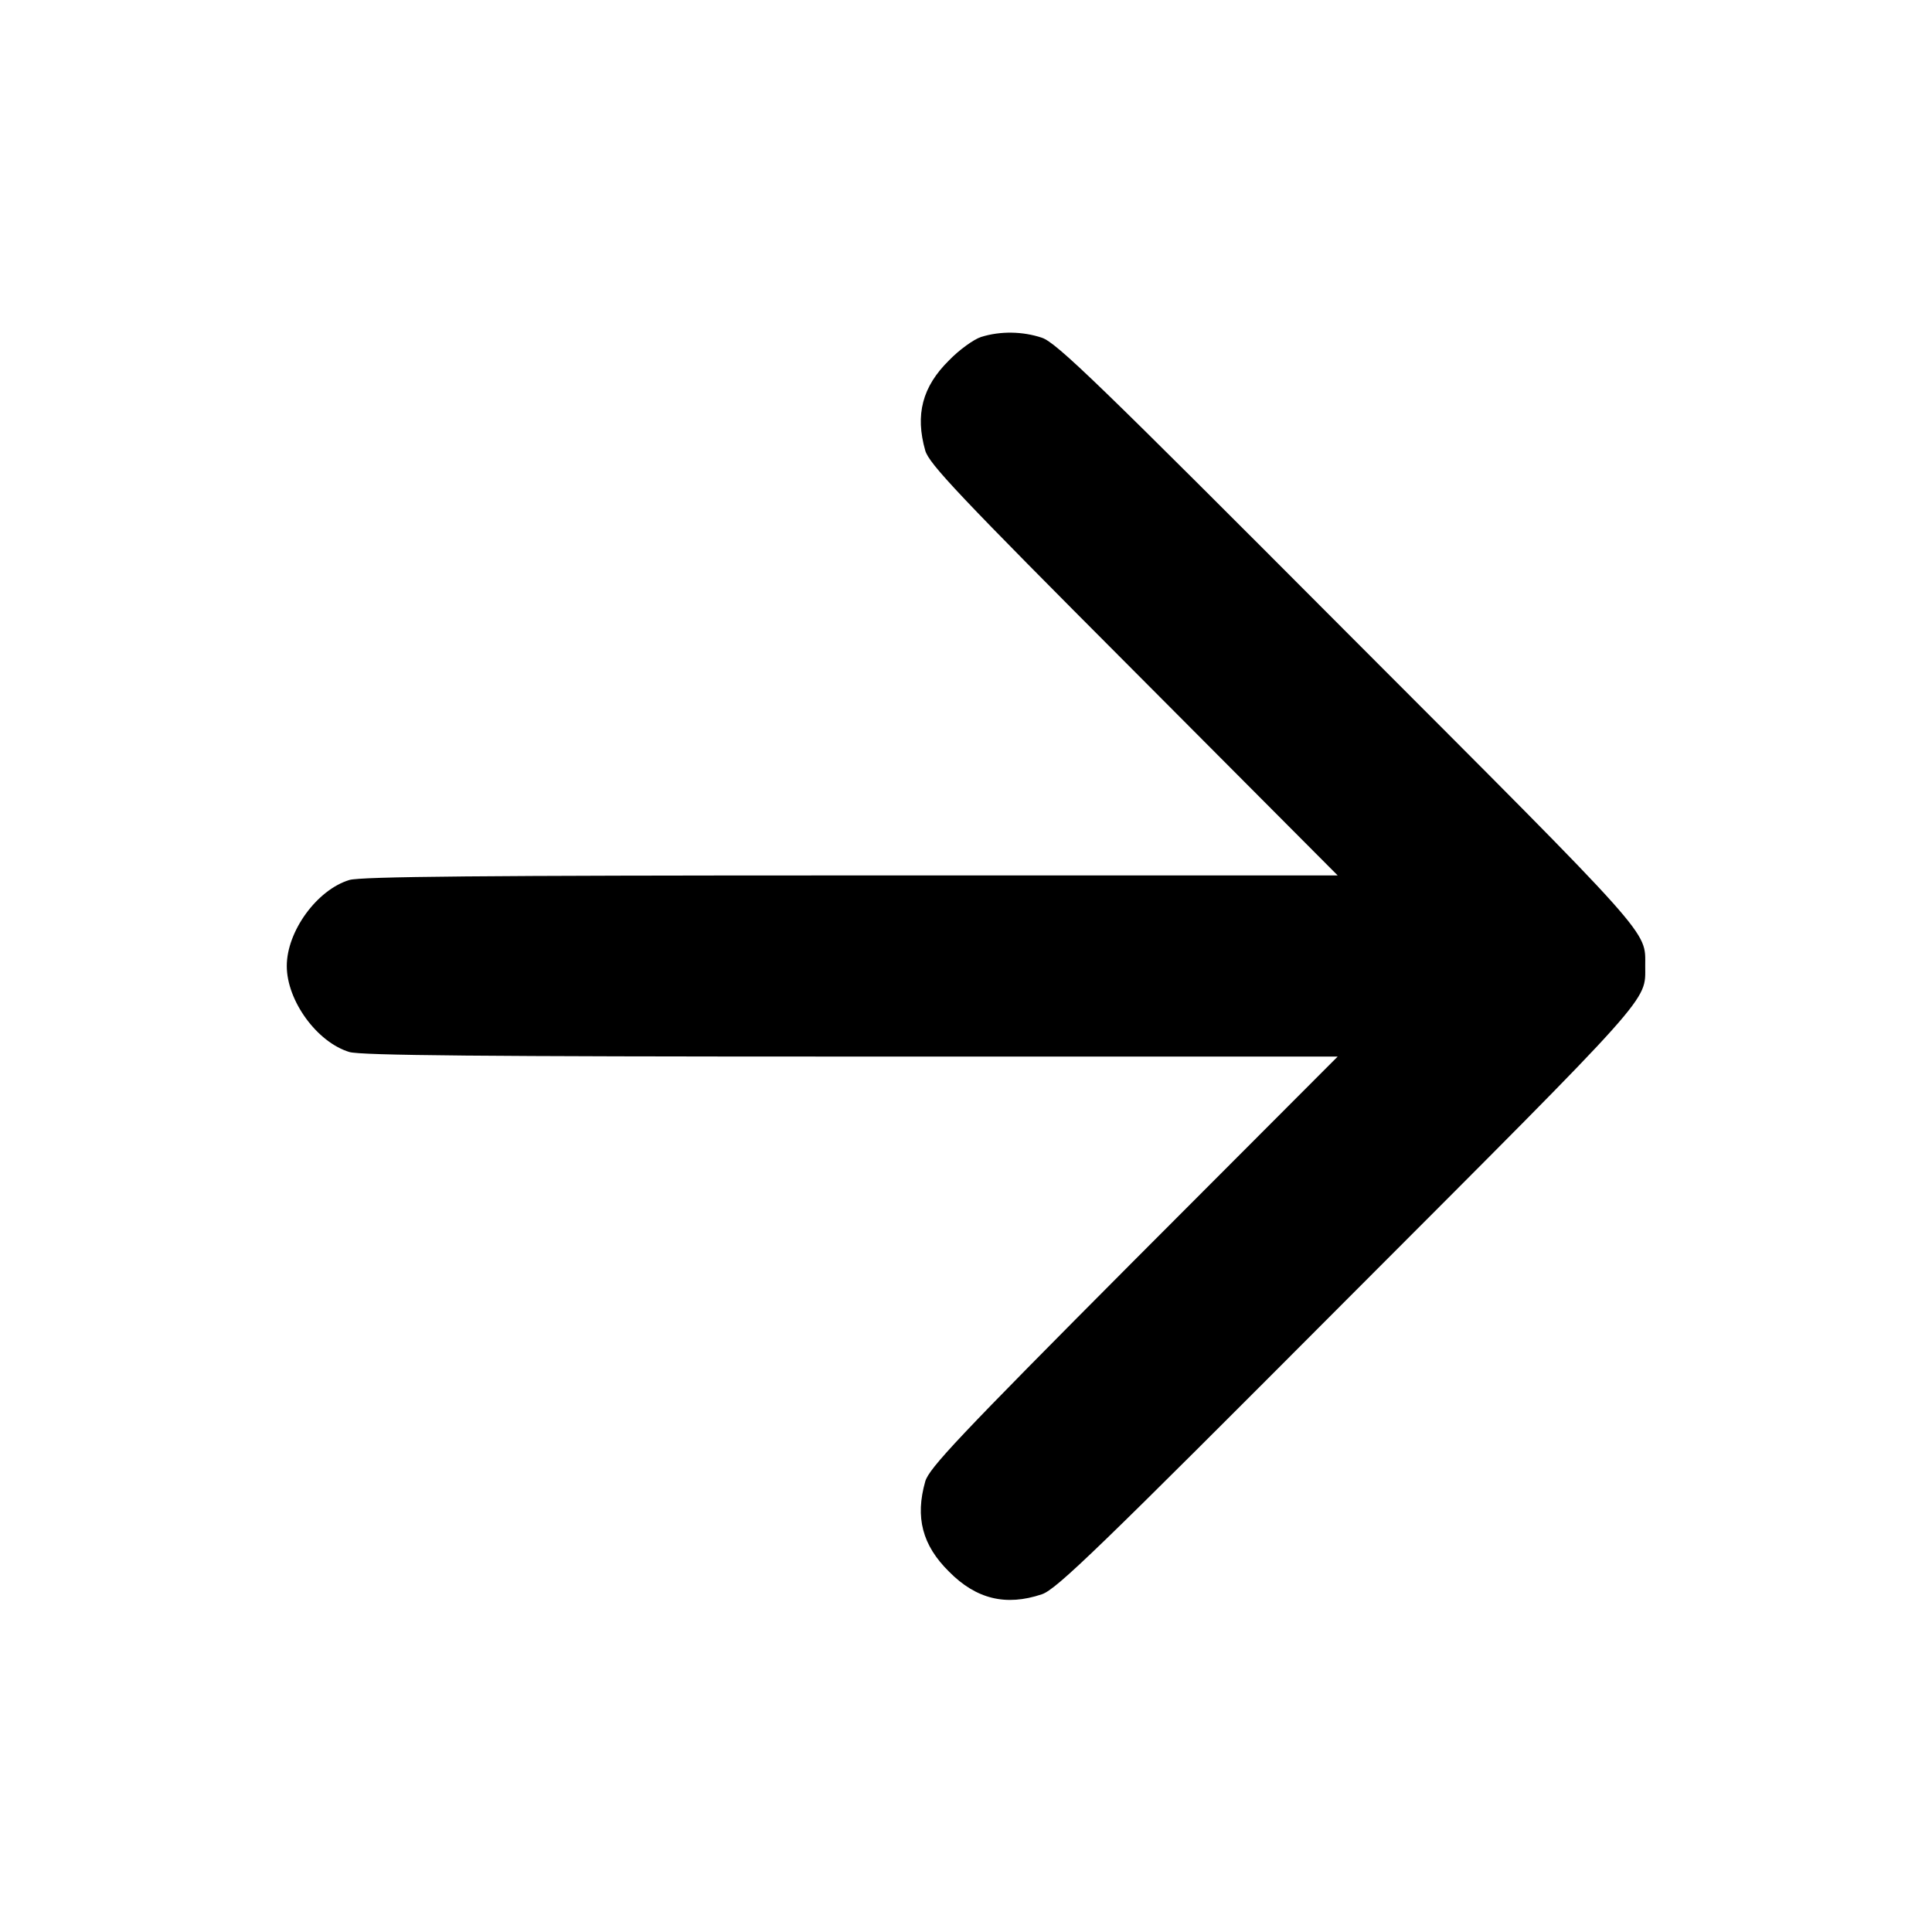 <?xml version="1.0" standalone="no"?>
<!DOCTYPE svg PUBLIC "-//W3C//DTD SVG 20010904//EN"
 "http://www.w3.org/TR/2001/REC-SVG-20010904/DTD/svg10.dtd">
<svg version="1.0" xmlns="http://www.w3.org/2000/svg"
 width="512pt" height="512pt" viewBox="0 0 512 512"
 preserveAspectRatio="xMidYMid meet">

<g transform="translate(0,512) scale(0.1,-0.1)"
fill="#000000" stroke="none">
<path d="M2600 4227 c-19 -6 -58 -34 -85 -62 -71 -70 -90 -144 -63 -239 10
-35 88 -118 552 -583 l541 -543 -1289 0 c-983 0 -1298 -3 -1330 -12 -86 -26
-166 -136 -166 -228 0 -92 80 -202 166 -228 32 -9 347 -12 1330 -12 l1289 0
-541 -542 c-464 -466 -542 -549 -552 -584 -27 -95 -8 -169 63 -239 72 -73 151
-92 246 -60 39 13 149 120 810 783 817 818 789 787 789 882 0 95 28 64 -789
882 -661 663 -771 770 -810 783 -51 17 -110 18 -161 2z"/>
</g>
</svg>
